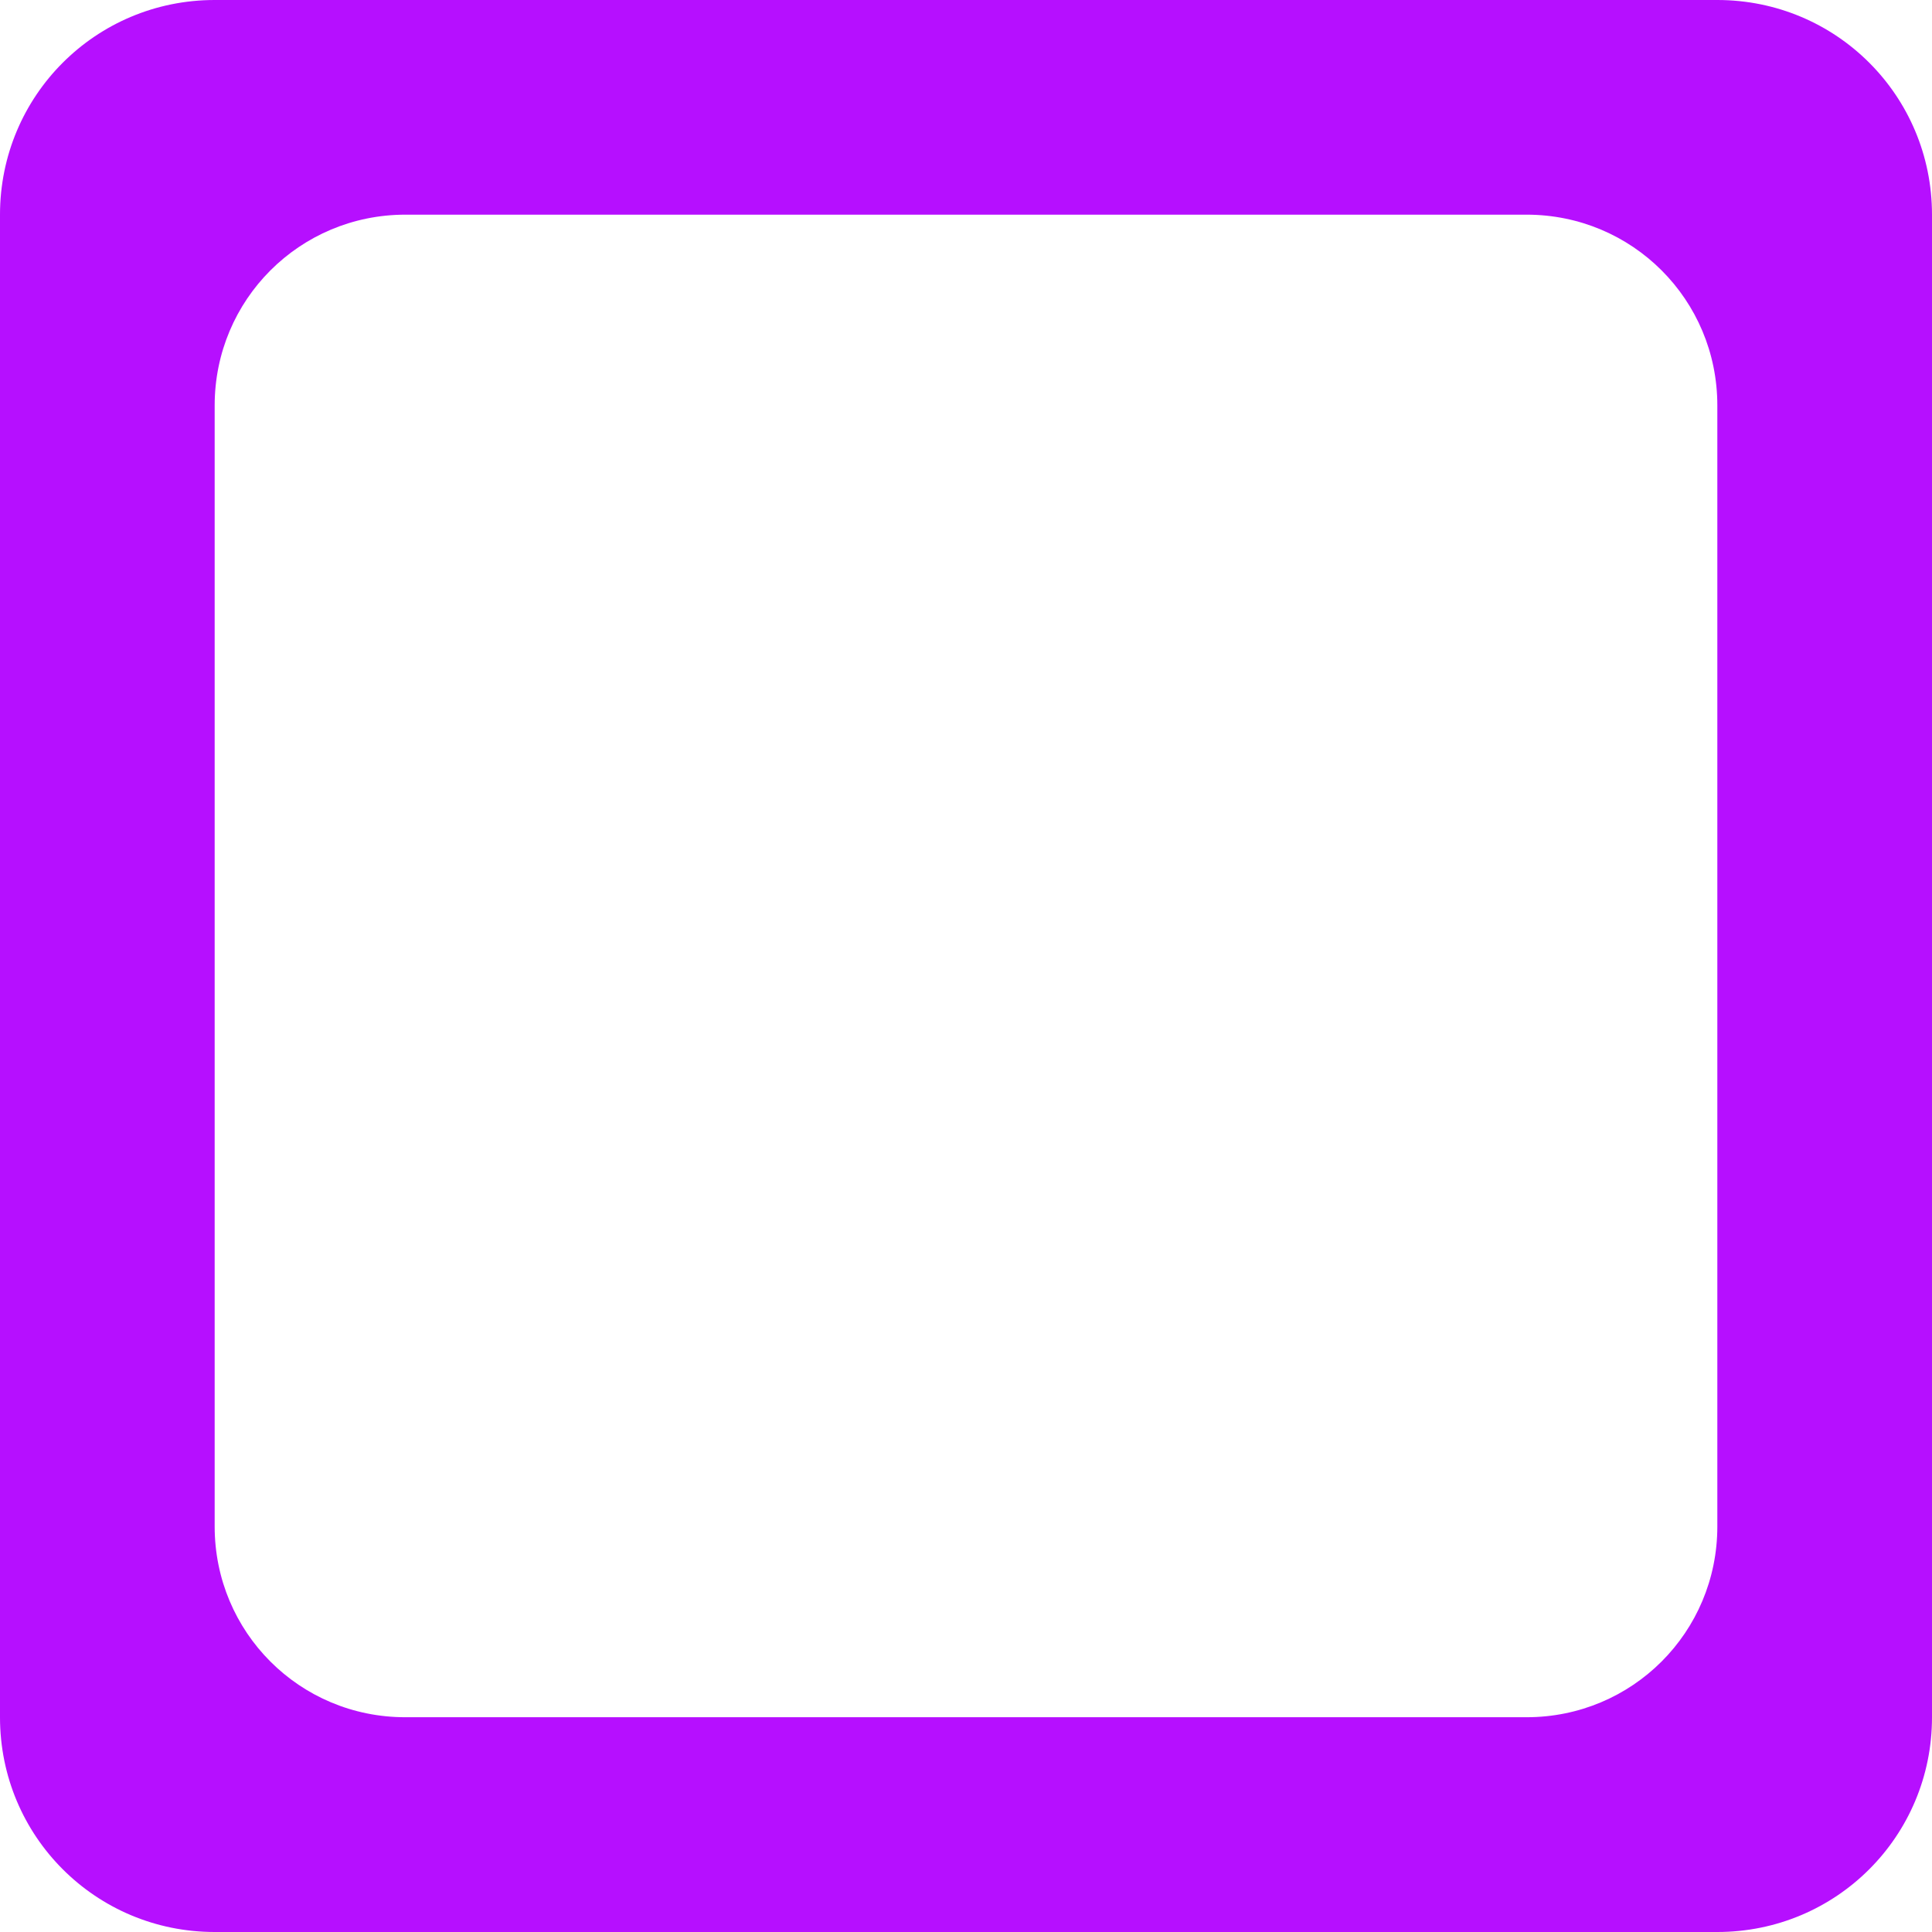 <?xml version="1.0" encoding="UTF-8" standalone="no"?>
<svg
   xmlns:dc="http://purl.org/dc/elements/1.1/"
   xmlns:cc="http://creativecommons.org/ns#"
   xmlns:rdf="http://www.w3.org/1999/02/22-rdf-syntax-ns#"
   xmlns:svg="http://www.w3.org/2000/svg"
   xmlns="http://www.w3.org/2000/svg"
   id="svg4"
   version="1.1"
   width="18"
   viewBox="0 0 18 18"
   height="18"
   style="fill:#000000">
  <defs
     id="defs8" />
  <path
     id="rect822"
     d="M 2,0 C 0.892,0 0,0.892 0,2 v 14 c 0,1.108 0.892,2 2,2 h 14 c 1.108,0 2,-0.892 2,-2 V 2 C 18,0.892 17.108,0 16,0 Z m 1.777,2 h 10.446 c 0.985,0 1.777,0.792 1.777,1.777 V 14.222 c 0,0.985 -0.792,1.777 -1.777,1.777 H 3.777 C 2.792,16 2,15.207 2,14.222 V 3.778 C 2,2.793 2.792,2 3.777,2 Z"
     style="opacity:1;fill:#b60fff;fill-opacity:1;stroke:none;stroke-width:1;stroke-miterlimit:4;stroke-dasharray:none;stroke-opacity:1;paint-order:markers fill stroke" />
</svg>
